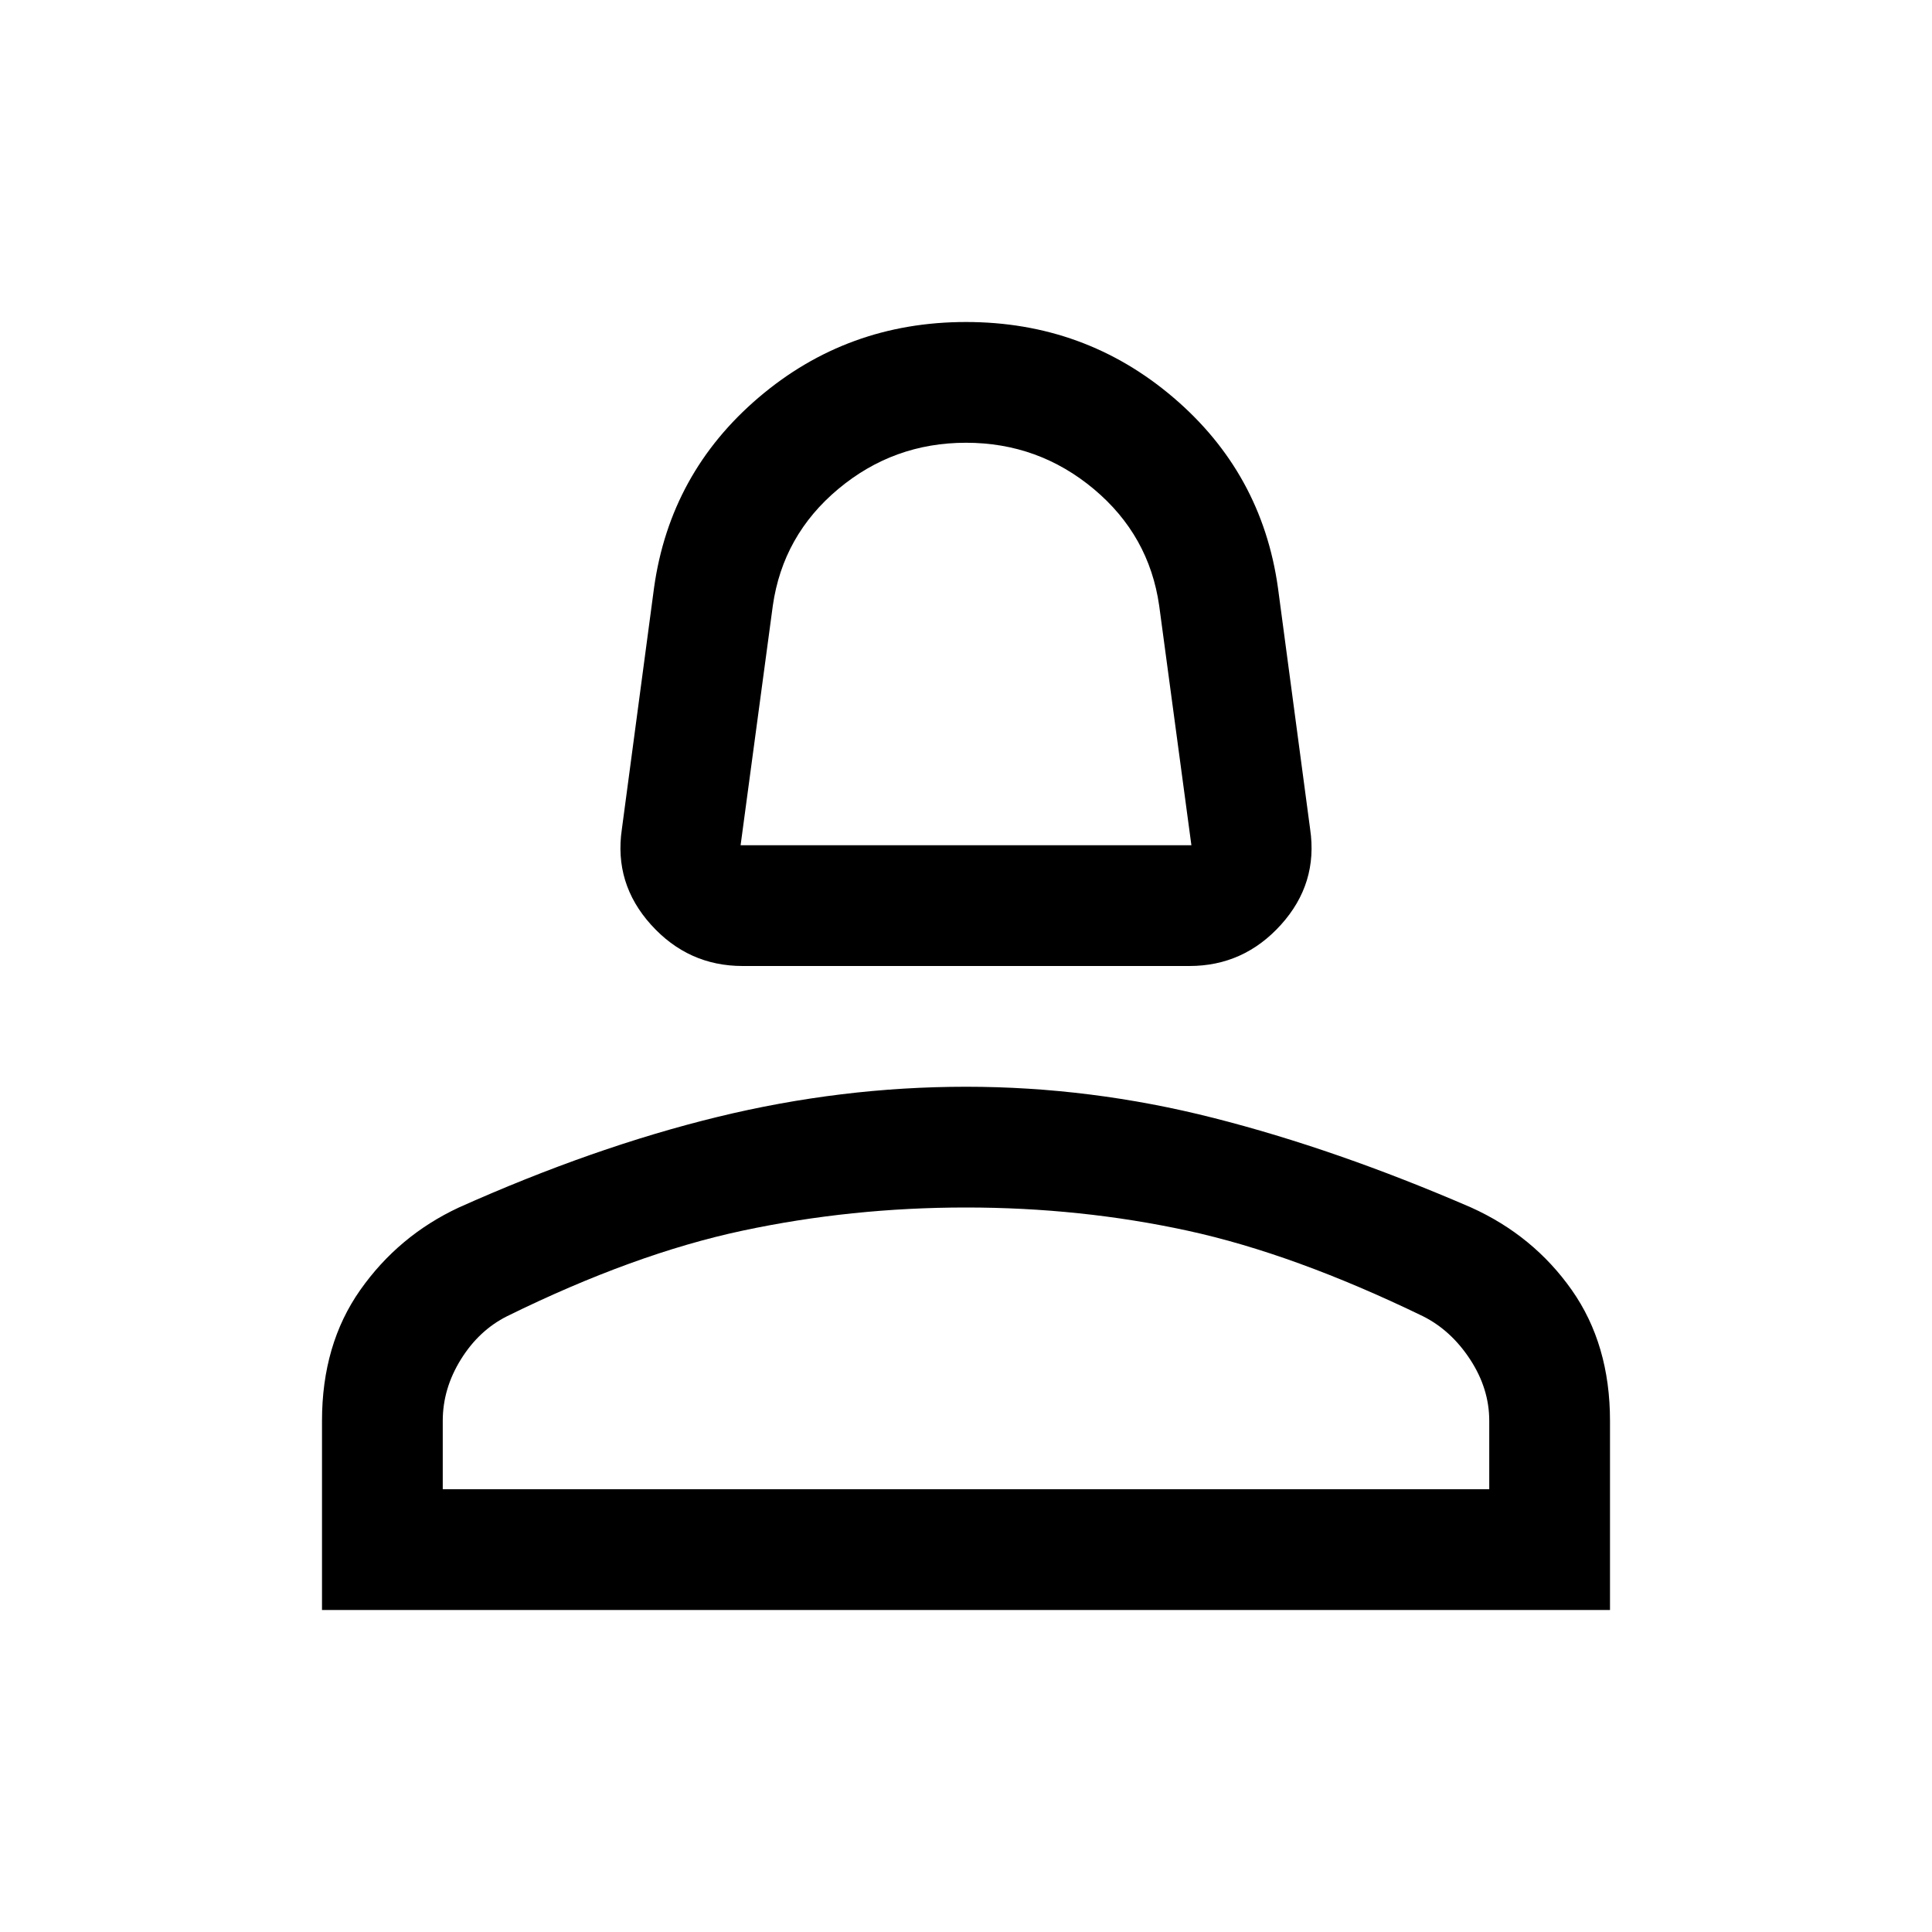 <svg xmlns="http://www.w3.org/2000/svg" width="48" height="48"><path d="M18.45 24q-1.35 0-2.275-1.025-.925-1.025-.725-2.375l.8-6q.4-2.85 2.6-4.725Q21.05 8 24 8t5.15 1.875q2.2 1.875 2.6 4.725l.8 6q.2 1.35-.725 2.375T29.55 24zm-.05-3h11.2l-.8-5.95q-.25-1.75-1.625-2.9T24 11q-1.8 0-3.175 1.15-1.375 1.15-1.625 2.9zm5.6 0zM8 40v-4.7q0-1.9.95-3.25T11.4 30q3.35-1.5 6.425-2.25Q20.9 27 24 27q3.1 0 6.15.775 3.05.775 6.4 2.225 1.55.7 2.5 2.05.95 1.35.95 3.25V40zm3-3h26v-1.7q0-.8-.475-1.525-.475-.725-1.175-1.075-3.2-1.55-5.85-2.125Q26.85 30 24 30t-5.55.575q-2.7.575-5.85 2.125-.7.35-1.15 1.075Q11 34.5 11 35.3zm13 0z"/></svg>